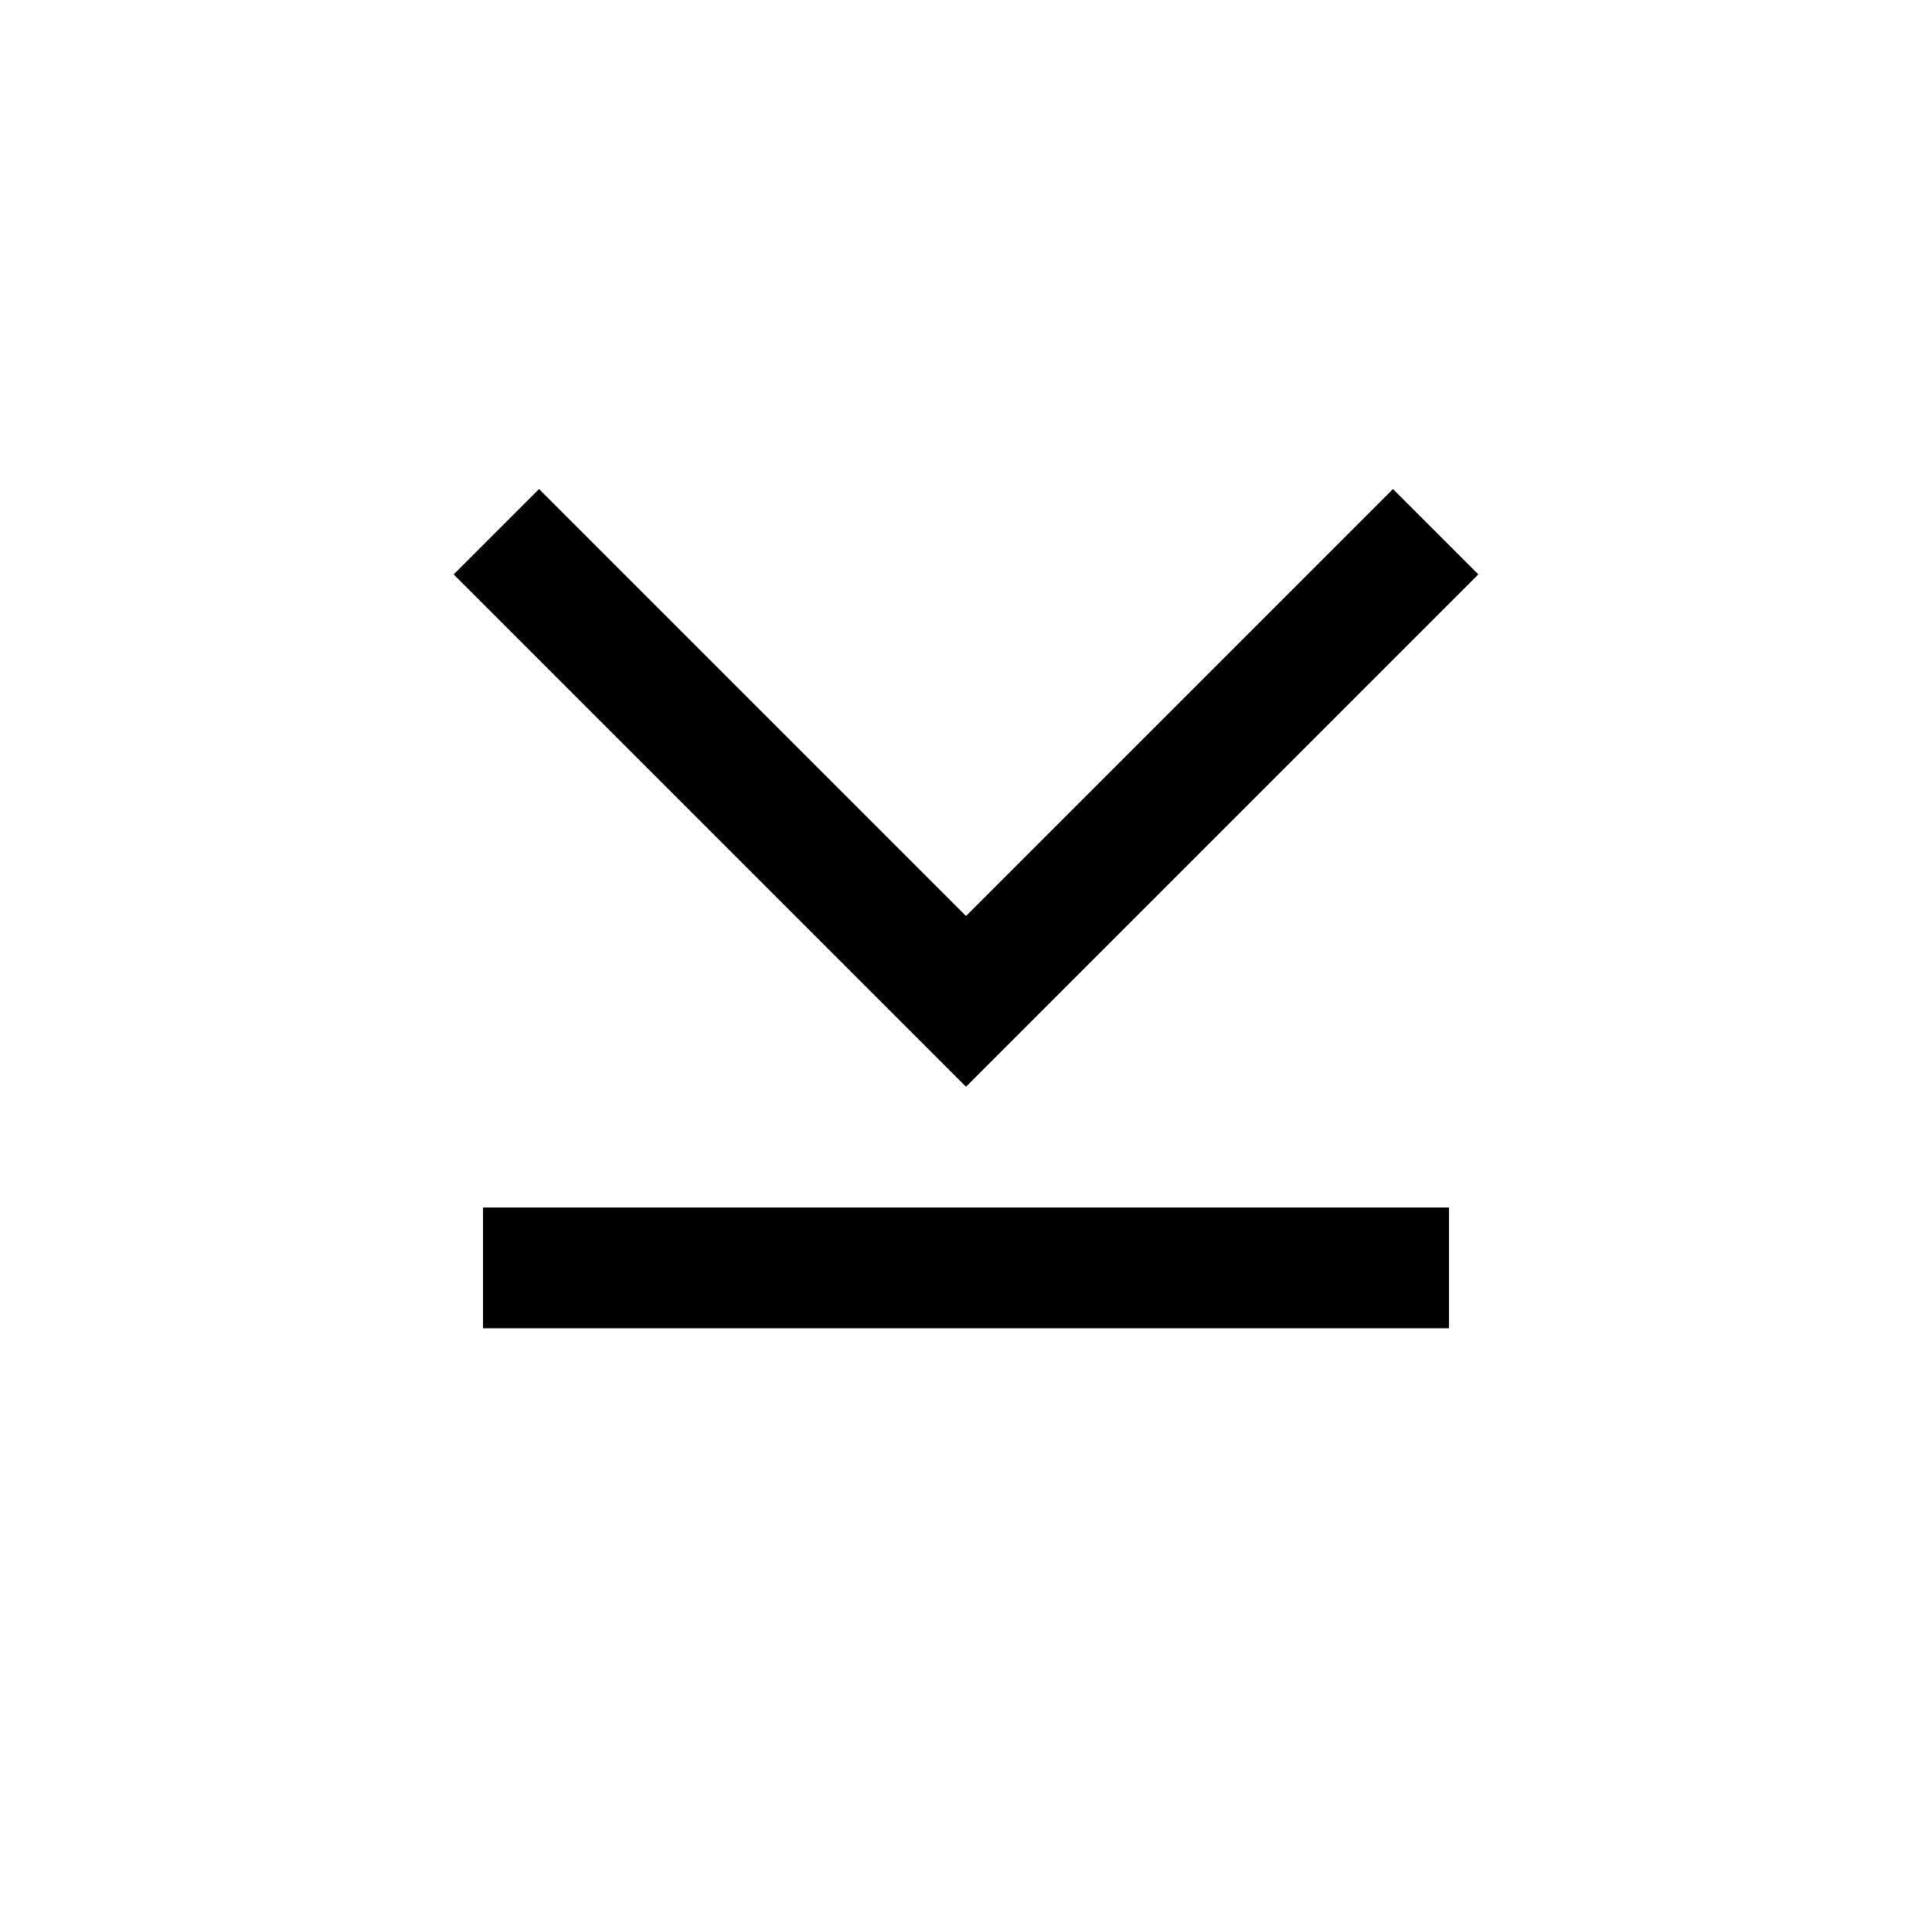 <?xml version="1.0" encoding="utf-8"?>
<!-- Generator: Adobe Illustrator 24.3.0, SVG Export Plug-In . SVG Version: 6.00 Build 0)  -->
<svg version="1.1" xmlns="http://www.w3.org/2000/svg" xmlns:xlink="http://www.w3.org/1999/xlink" x="0px" y="0px"
	 viewBox="0 0 16 16" enable-background="new 0 0 16 16">
<g fill="currentColor">
	<polygon points="4.464,4.05 3.757,4.757 8,9 12.243,4.757 11.536,4.05 8,7.586 	"/>
	<rect x="4" y="10" width="8" height="1"/>
</g>
</svg>

